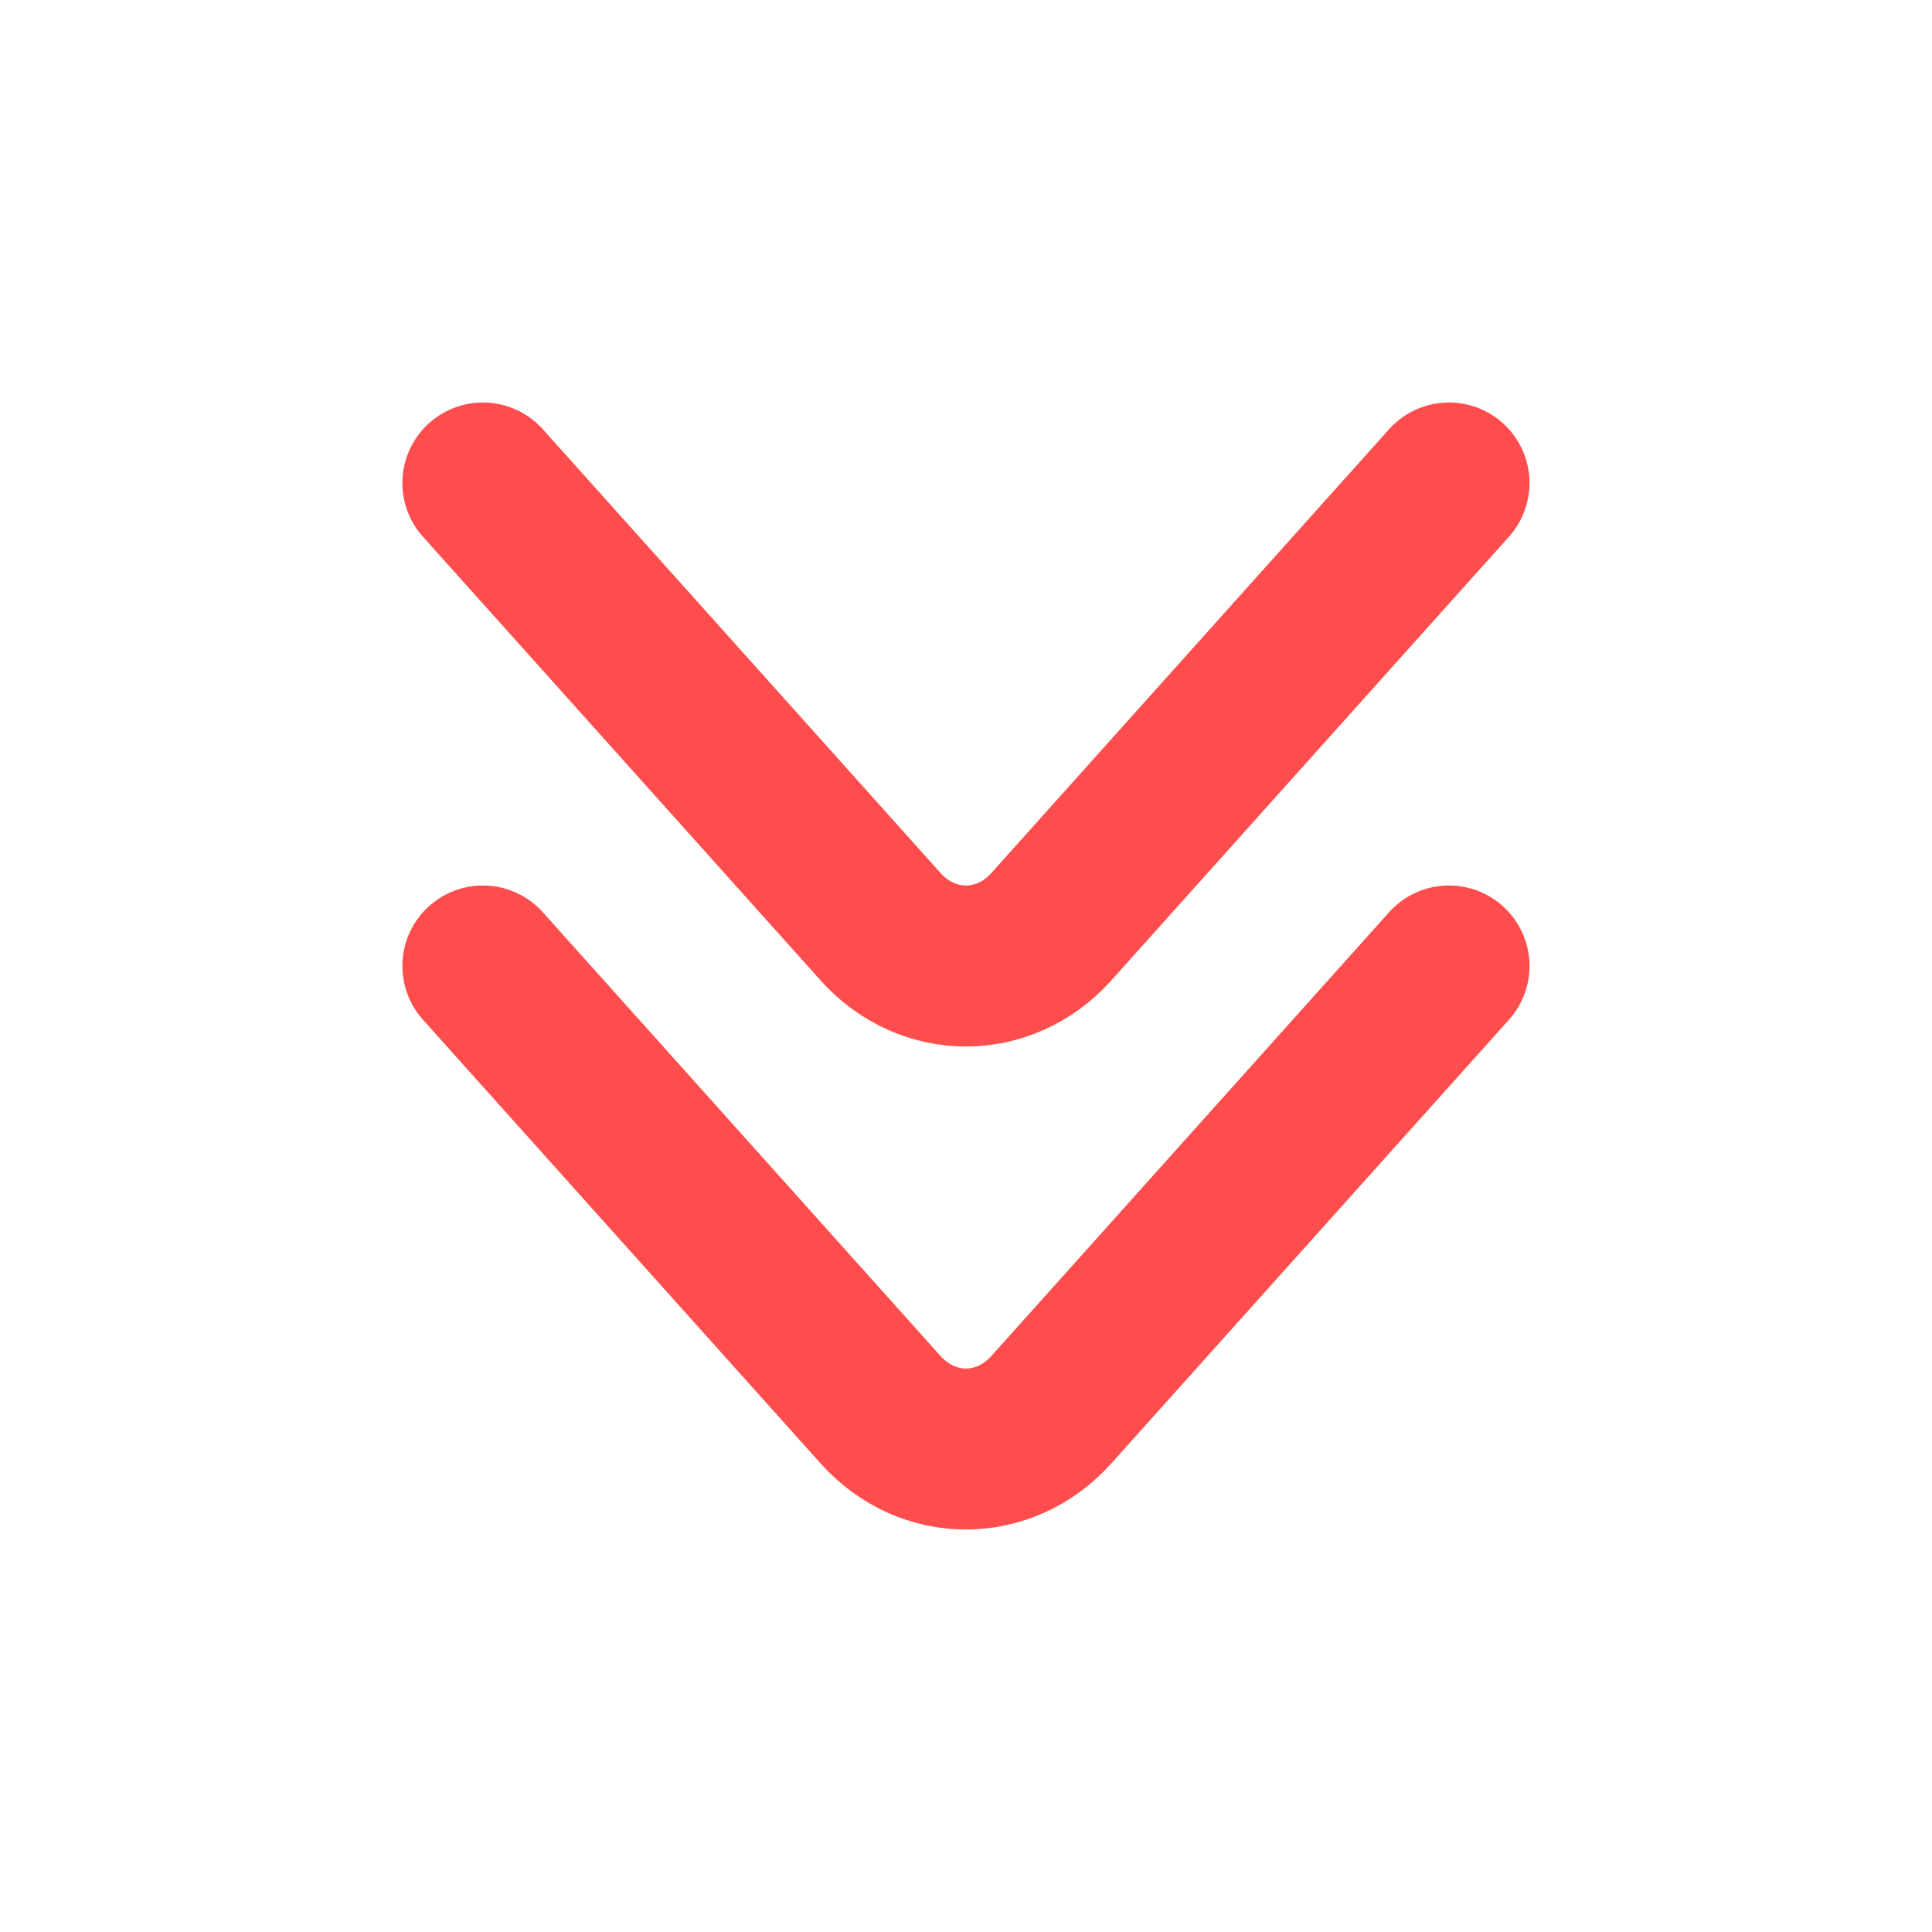 <svg fill="none" height="18" viewBox="0 0 18 18" width="18" xmlns="http://www.w3.org/2000/svg"><g stroke="#ff4c4c" stroke-linecap="round" stroke-linejoin="round" stroke-miterlimit="10" stroke-width="1.5"><path d="m13.5 4.5-3.705 4.134c-.438.488-1.153.488-1.591 0l-3.705-4.134"/><path d="m13.5 9-3.705 4.134c-.438.488-1.153.488-1.591 0l-3.705-4.134"/></g></svg>